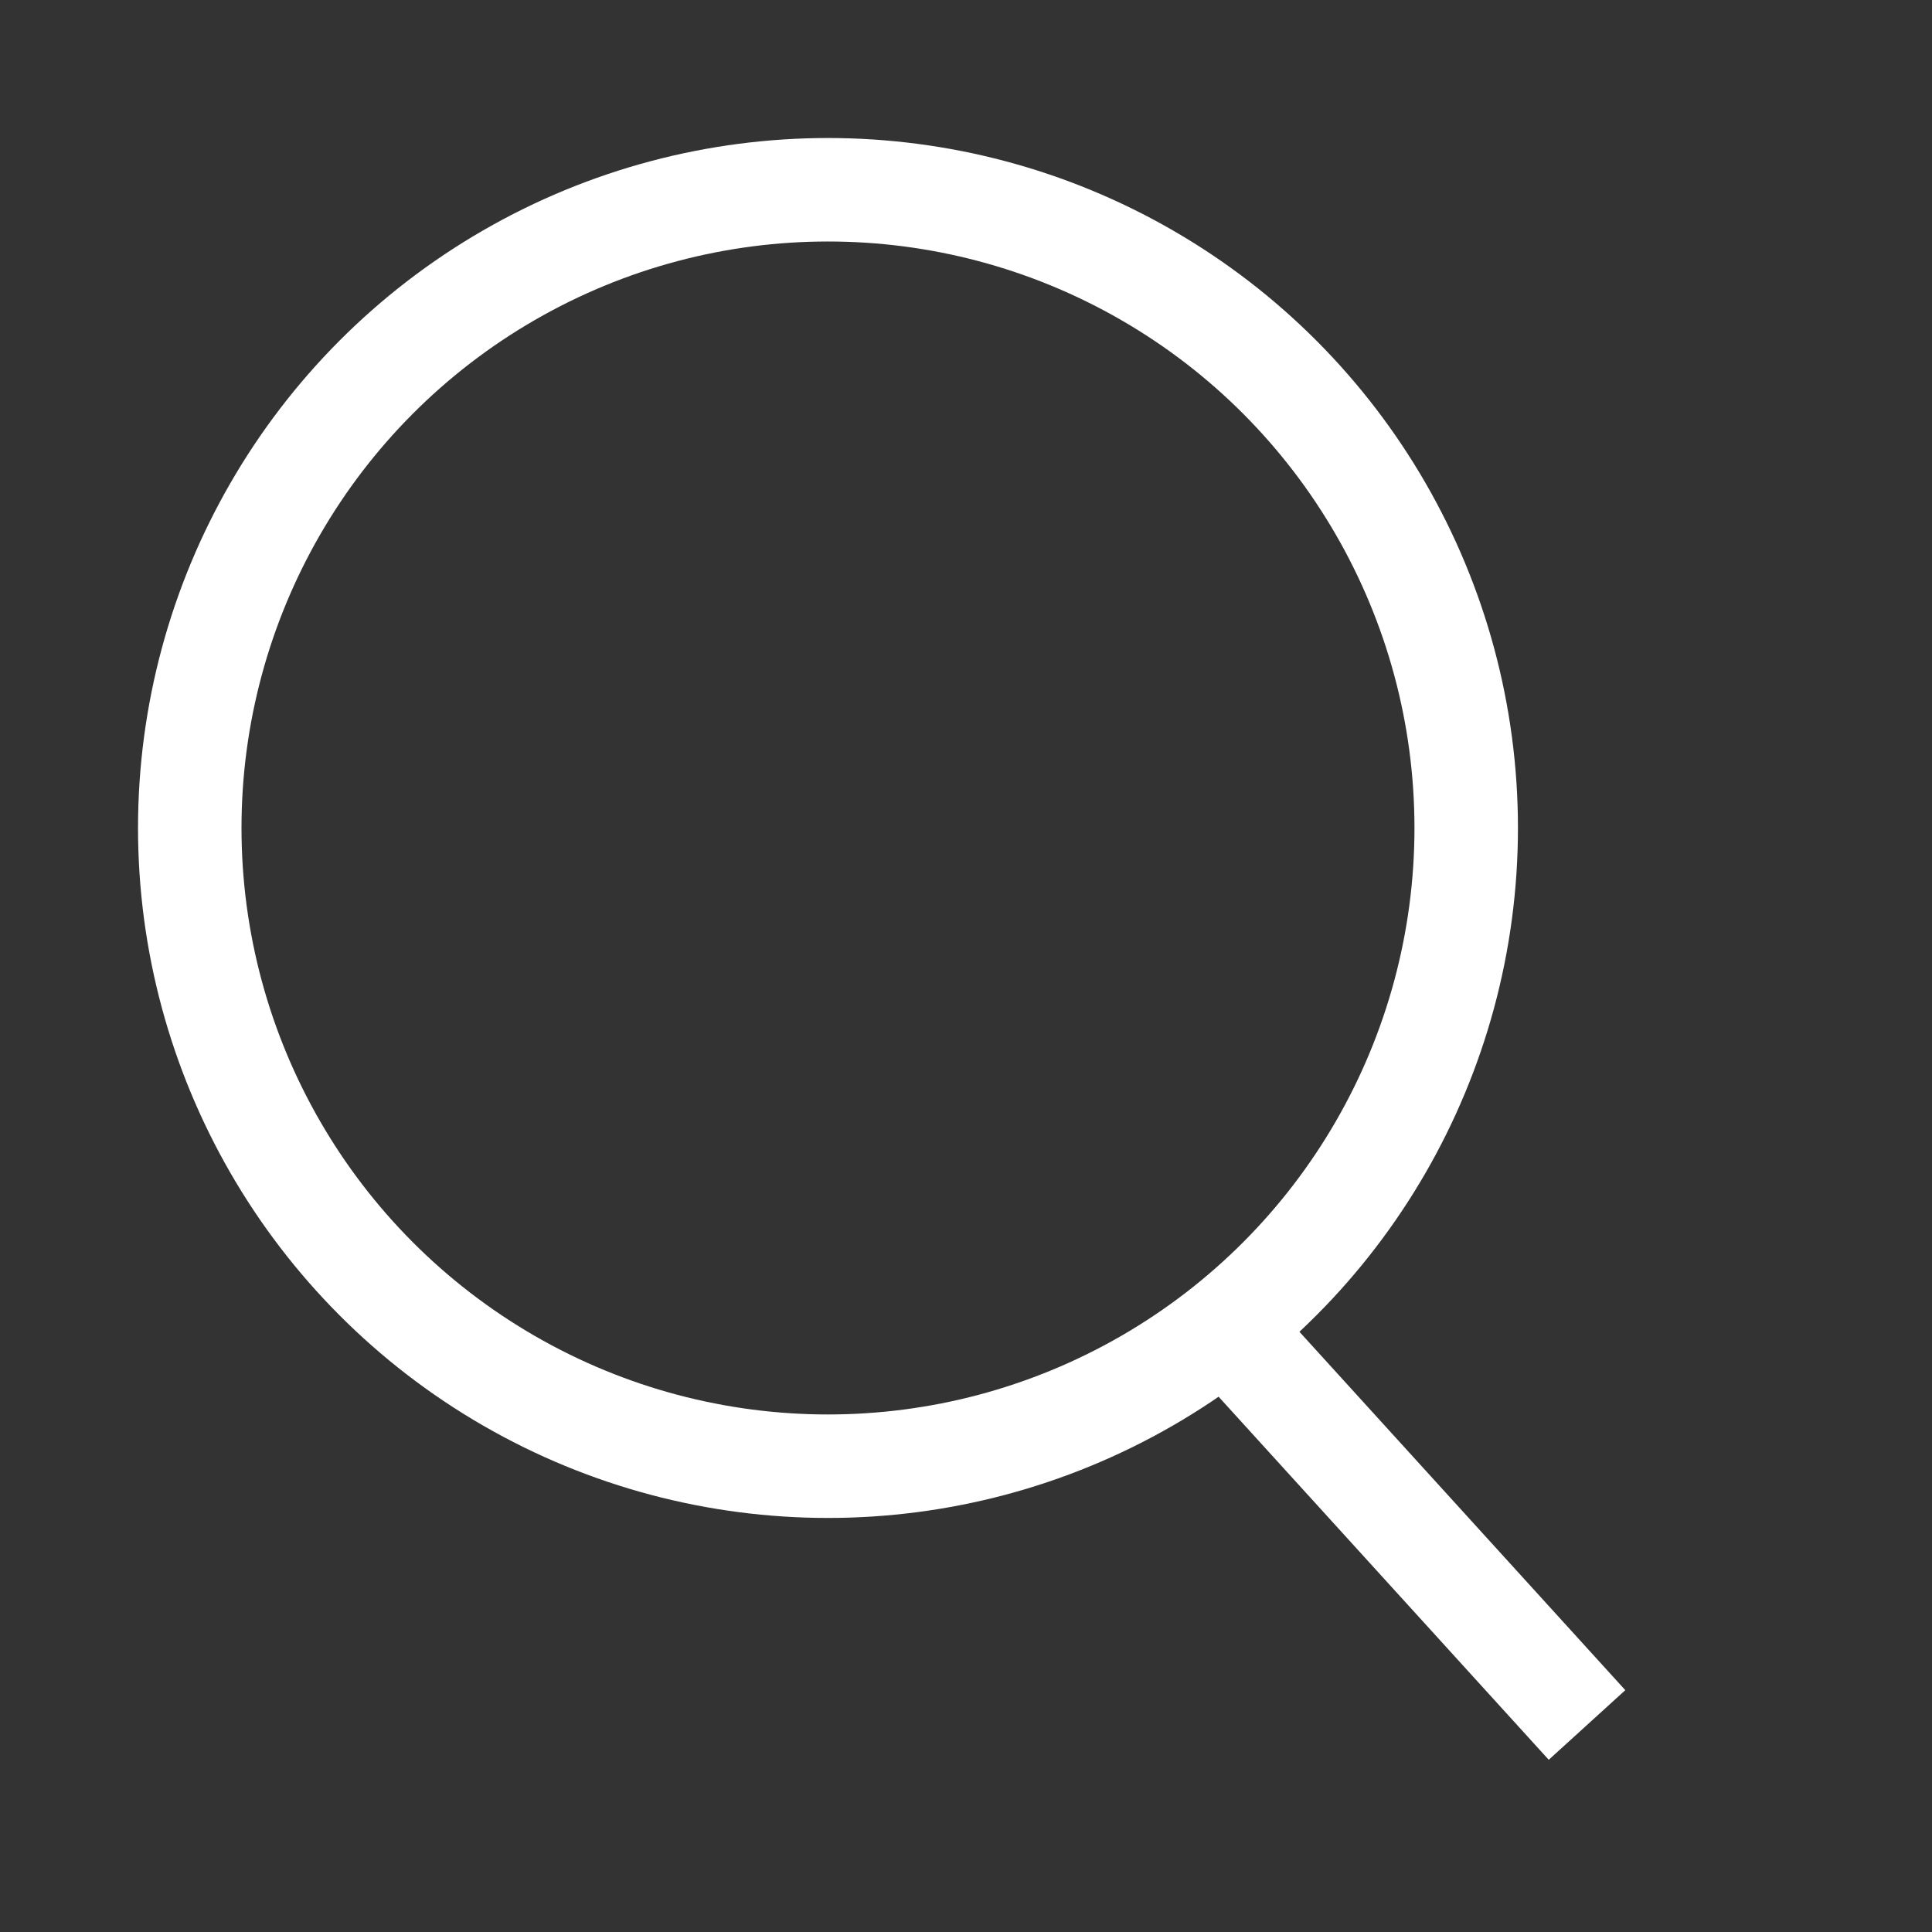 <svg width="32" height="32" viewBox="0 0 32 32" fill="none" xmlns="http://www.w3.org/2000/svg">
<rect x="0" y="0" width="32" height="32" fill="#333333" stroke="none"/>
<circle cx="13.714" cy="13.714" r="10.571" stroke="white" stroke-width="1.714"/>
<path d="M20.571 22.286L26.286 28.571" stroke="white" stroke-width="1.714"/>
</svg>
